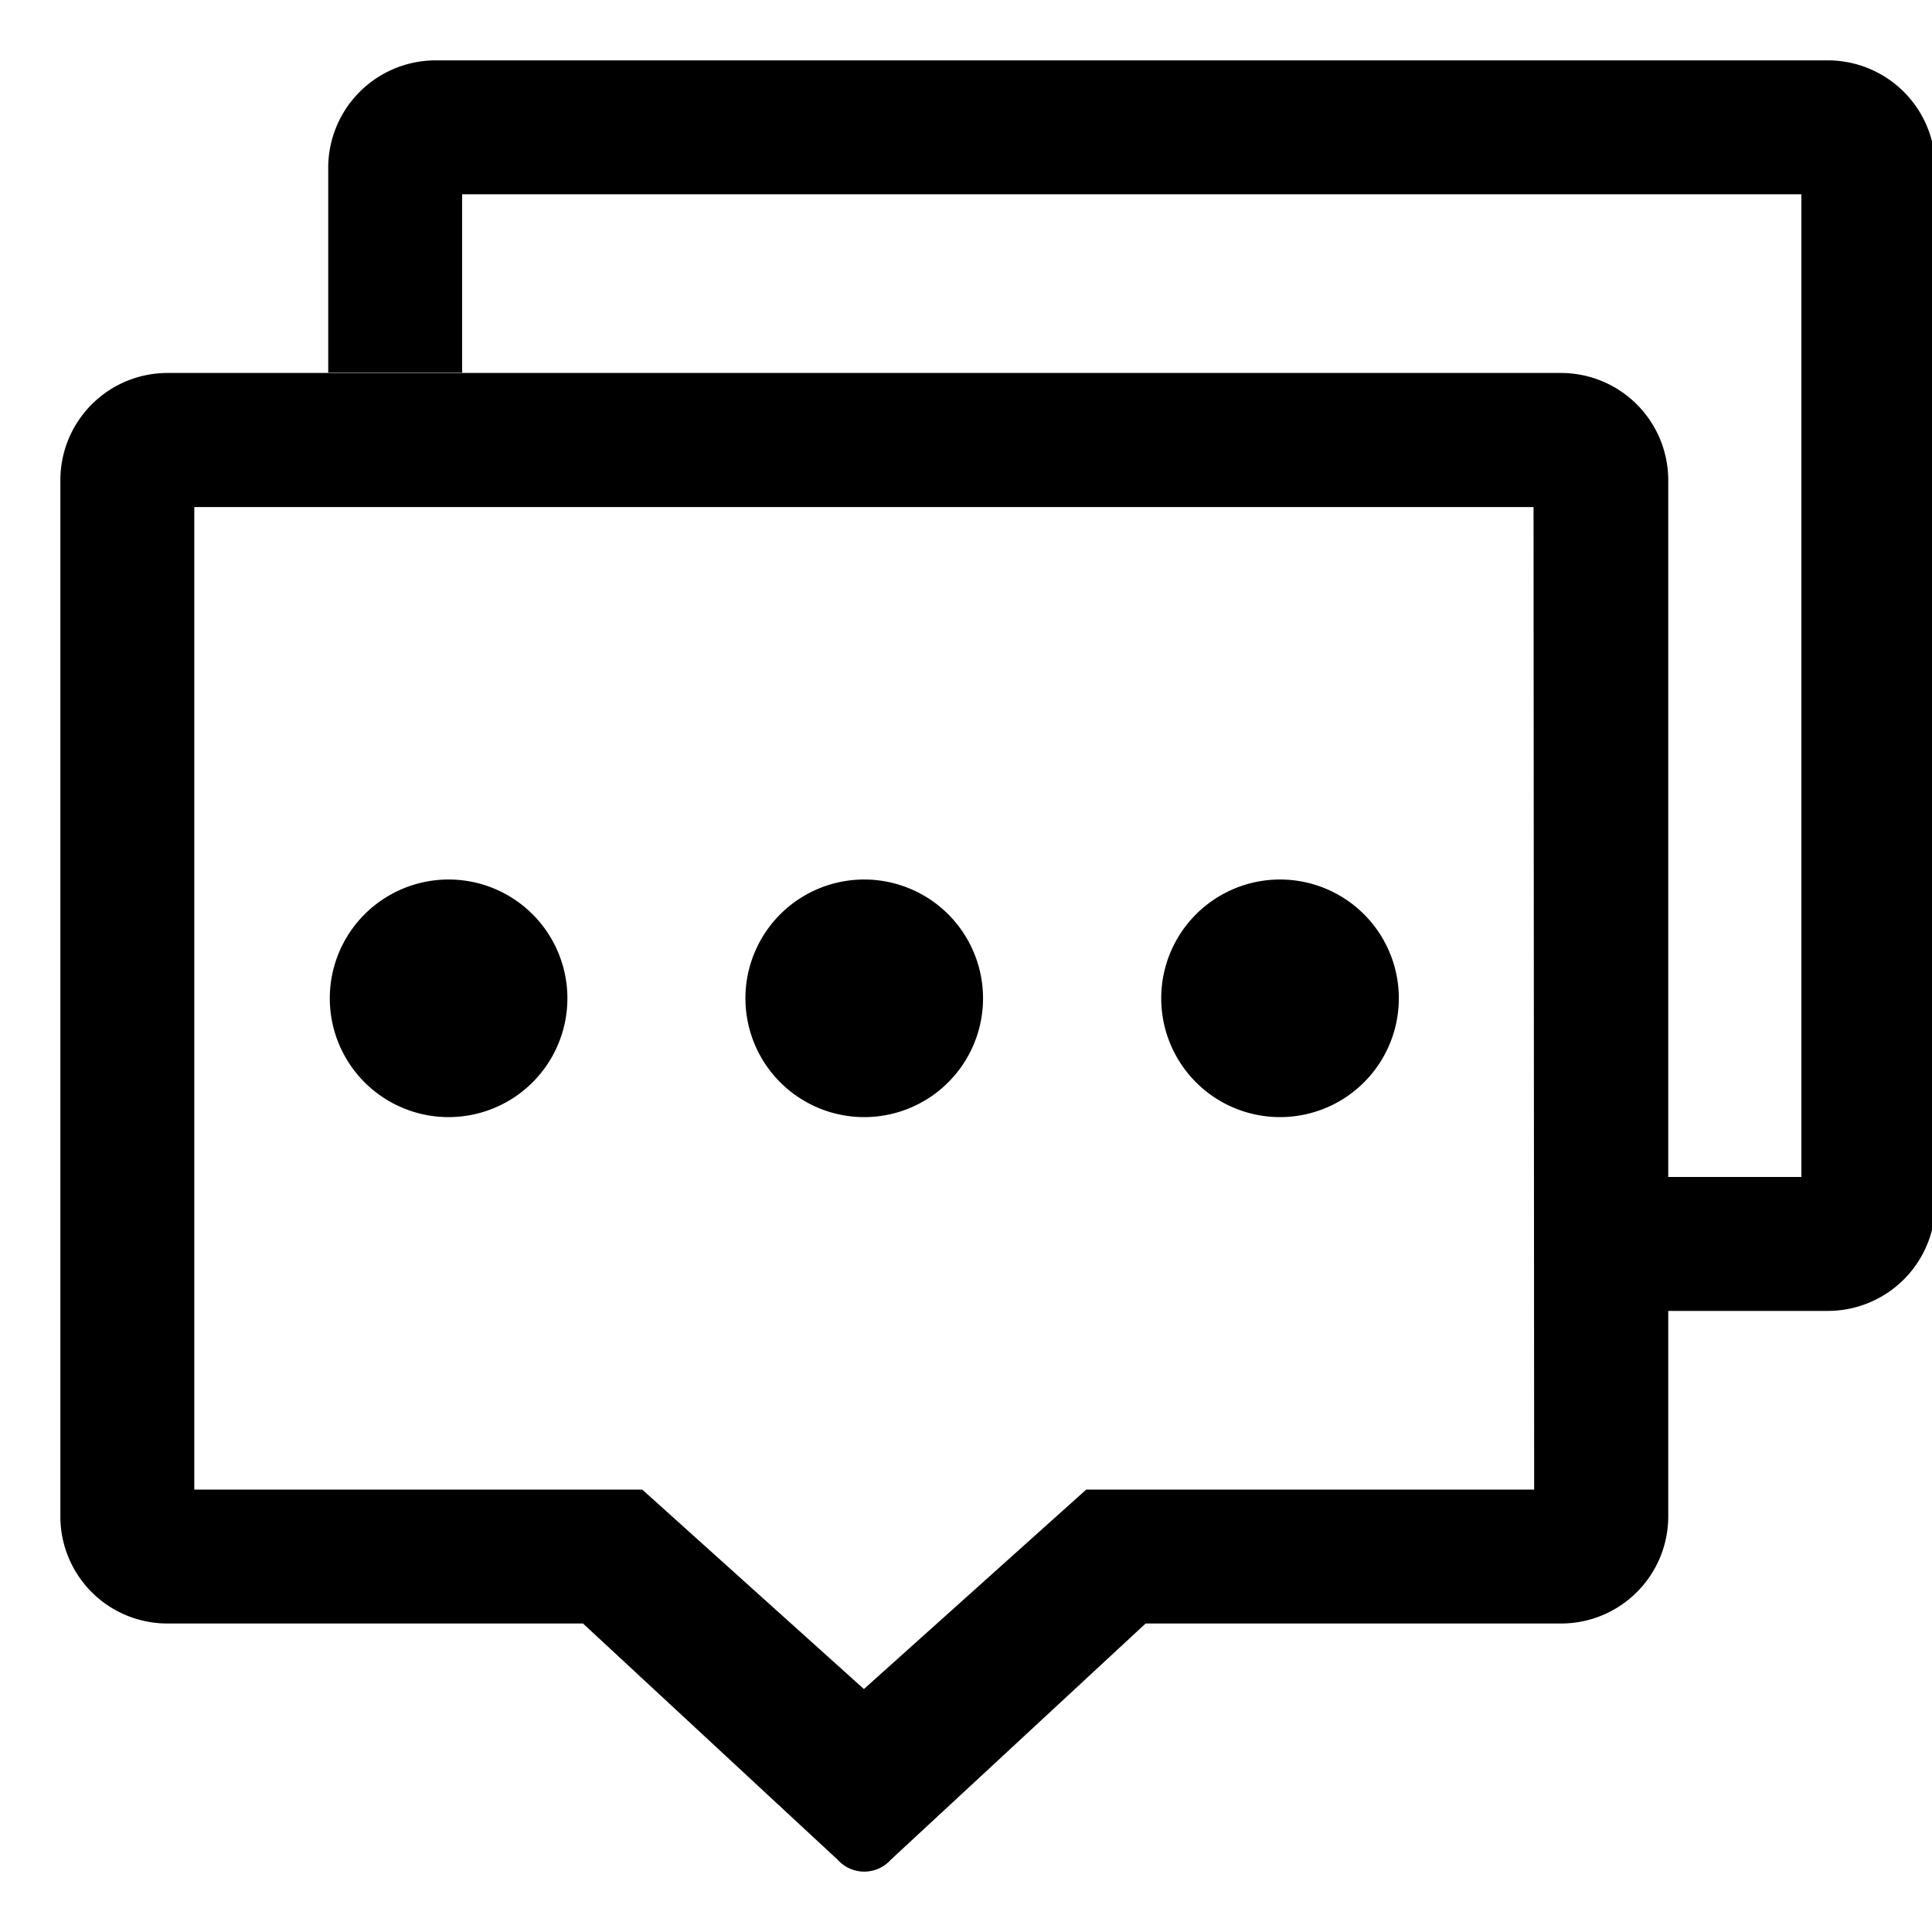 <?xml version="1.0" standalone="no"?><!DOCTYPE svg PUBLIC "-//W3C//DTD SVG 1.1//EN" "http://www.w3.org/Graphics/SVG/1.1/DTD/svg11.dtd"><svg class="icon" width="200px" height="200.00px" viewBox="0 0 1024 1024" version="1.1" xmlns="http://www.w3.org/2000/svg"><path d="M237.765 529.126m-62.965 0a62.965 62.965 0 1 0 125.931 0 62.965 62.965 0 1 0-125.931 0Z"  /><path d="M458.061 529.126m-62.965 0a62.965 62.965 0 1 0 125.931 0 62.965 62.965 0 1 0-125.931 0Z"  /><path d="M678.44 529.126m-62.965 0a62.965 62.965 0 1 0 125.931 0 62.965 62.965 0 1 0-125.931 0Z"  /><path d="M173.964 88.953v108.561h70.982V102.982h709.822v520.843H883.787v70.982h85.012a56.953 56.953 0 0 0 56.953-56.953V88.953A56.953 56.953 0 0 0 969.216 32h-738.215A56.953 56.953 0 0 0 173.964 88.953z"  /><path d="M32 254.467v549.319a56.702 56.702 0 0 0 56.786 56.702h220.212l135.033 125.263a18.873 18.873 0 0 0 28.059 0l135.117-125.263h220.212a56.786 56.786 0 0 0 56.786-56.702V254.467a56.869 56.869 0 0 0-56.786-56.786H88.786a56.786 56.786 0 0 0-56.786 56.786z m781.139 535.039H575.724L457.893 895.228 340.397 789.506H102.982V268.747h709.822z"  /></svg>
